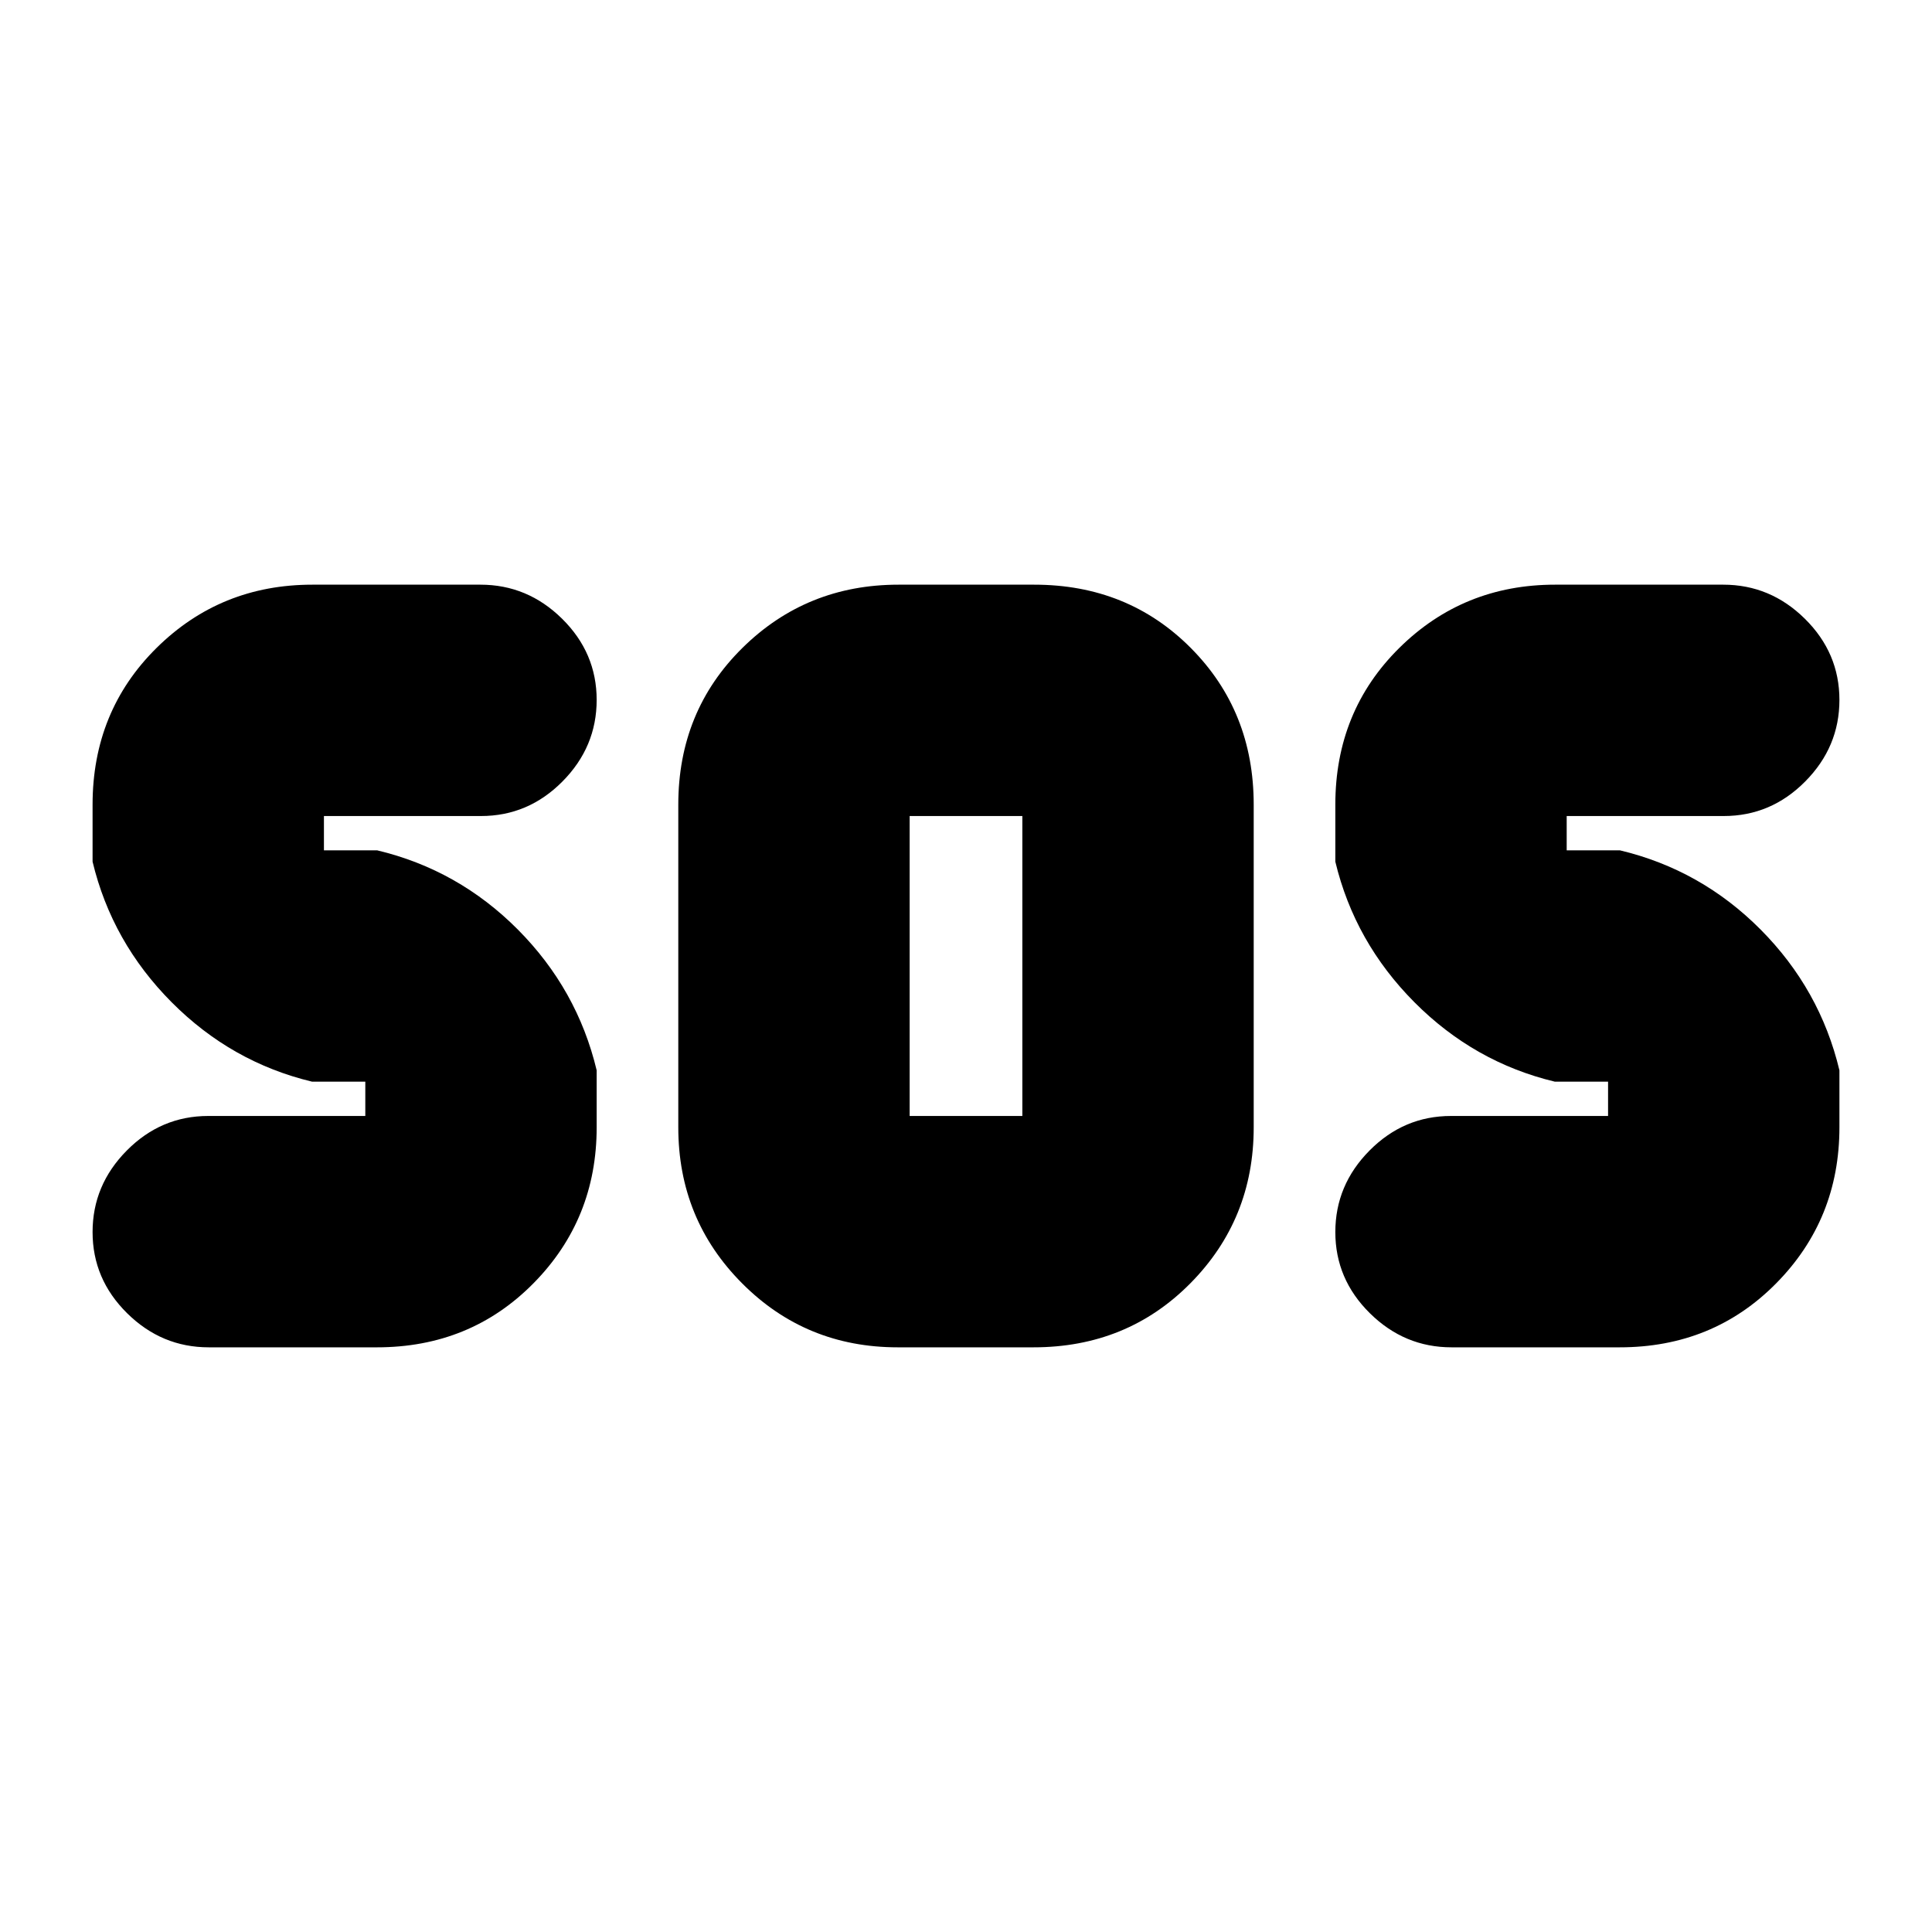 <svg xmlns="http://www.w3.org/2000/svg" height="20" viewBox="0 -960 960 960" width="20"><path d="M446.09-290.52q-45.7 0-77.37-31.83-31.68-31.82-31.68-77.48v-160.34q0-46.45 31.86-77.88 31.85-31.43 77.55-31.43h67.46q46.49 0 77.77 31.43 31.28 31.43 31.28 77.88v160.34q0 45.66-31.46 77.48-31.46 31.83-77.95 31.83h-67.46Zm-258.81 0h-83.53q-23.44 0-40.59-16.95Q46-324.41 46-347.79t17.01-40.53q17-17.16 40.47-17.16h78.04v-17.04h-26.43Q115-432.13 85.3-461.98 55.61-491.82 46-531.83v-28.34q0-46.45 31.79-77.88 31.79-31.43 77.4-31.43h83.53q23.44 0 40.6 16.95 17.16 16.94 17.16 40.32t-17.01 40.53q-17.01 17.16-40.47 17.16h-78.04v17.04h26.43q40.31 9.61 69.9 39.34 29.58 29.74 39.19 69.97v28.34q0 45.66-31.4 77.48-31.39 31.83-77.8 31.83Zm617.53 0h-83.53q-23.44 0-40.6-16.95-17.16-16.94-17.16-40.32t17.01-40.53q17.01-17.16 40.47-17.16h78.04v-17.04h-26.43q-40.09-9.61-69.78-39.46-29.7-29.84-39.31-69.85v-28.34q0-46.45 31.79-77.88 31.8-31.43 77.41-31.43h83.53q23.44 0 40.59 16.95Q914-635.59 914-612.21t-17.01 40.53q-17 17.16-40.47 17.16h-78.04v17.04h26.43q40.32 9.61 69.9 39.34 29.58 29.74 39.19 69.97v28.34q0 45.66-31.4 77.48-31.39 31.83-77.79 31.83ZM452-405.48h56v-149.04h-56v149.04Z"/></svg>